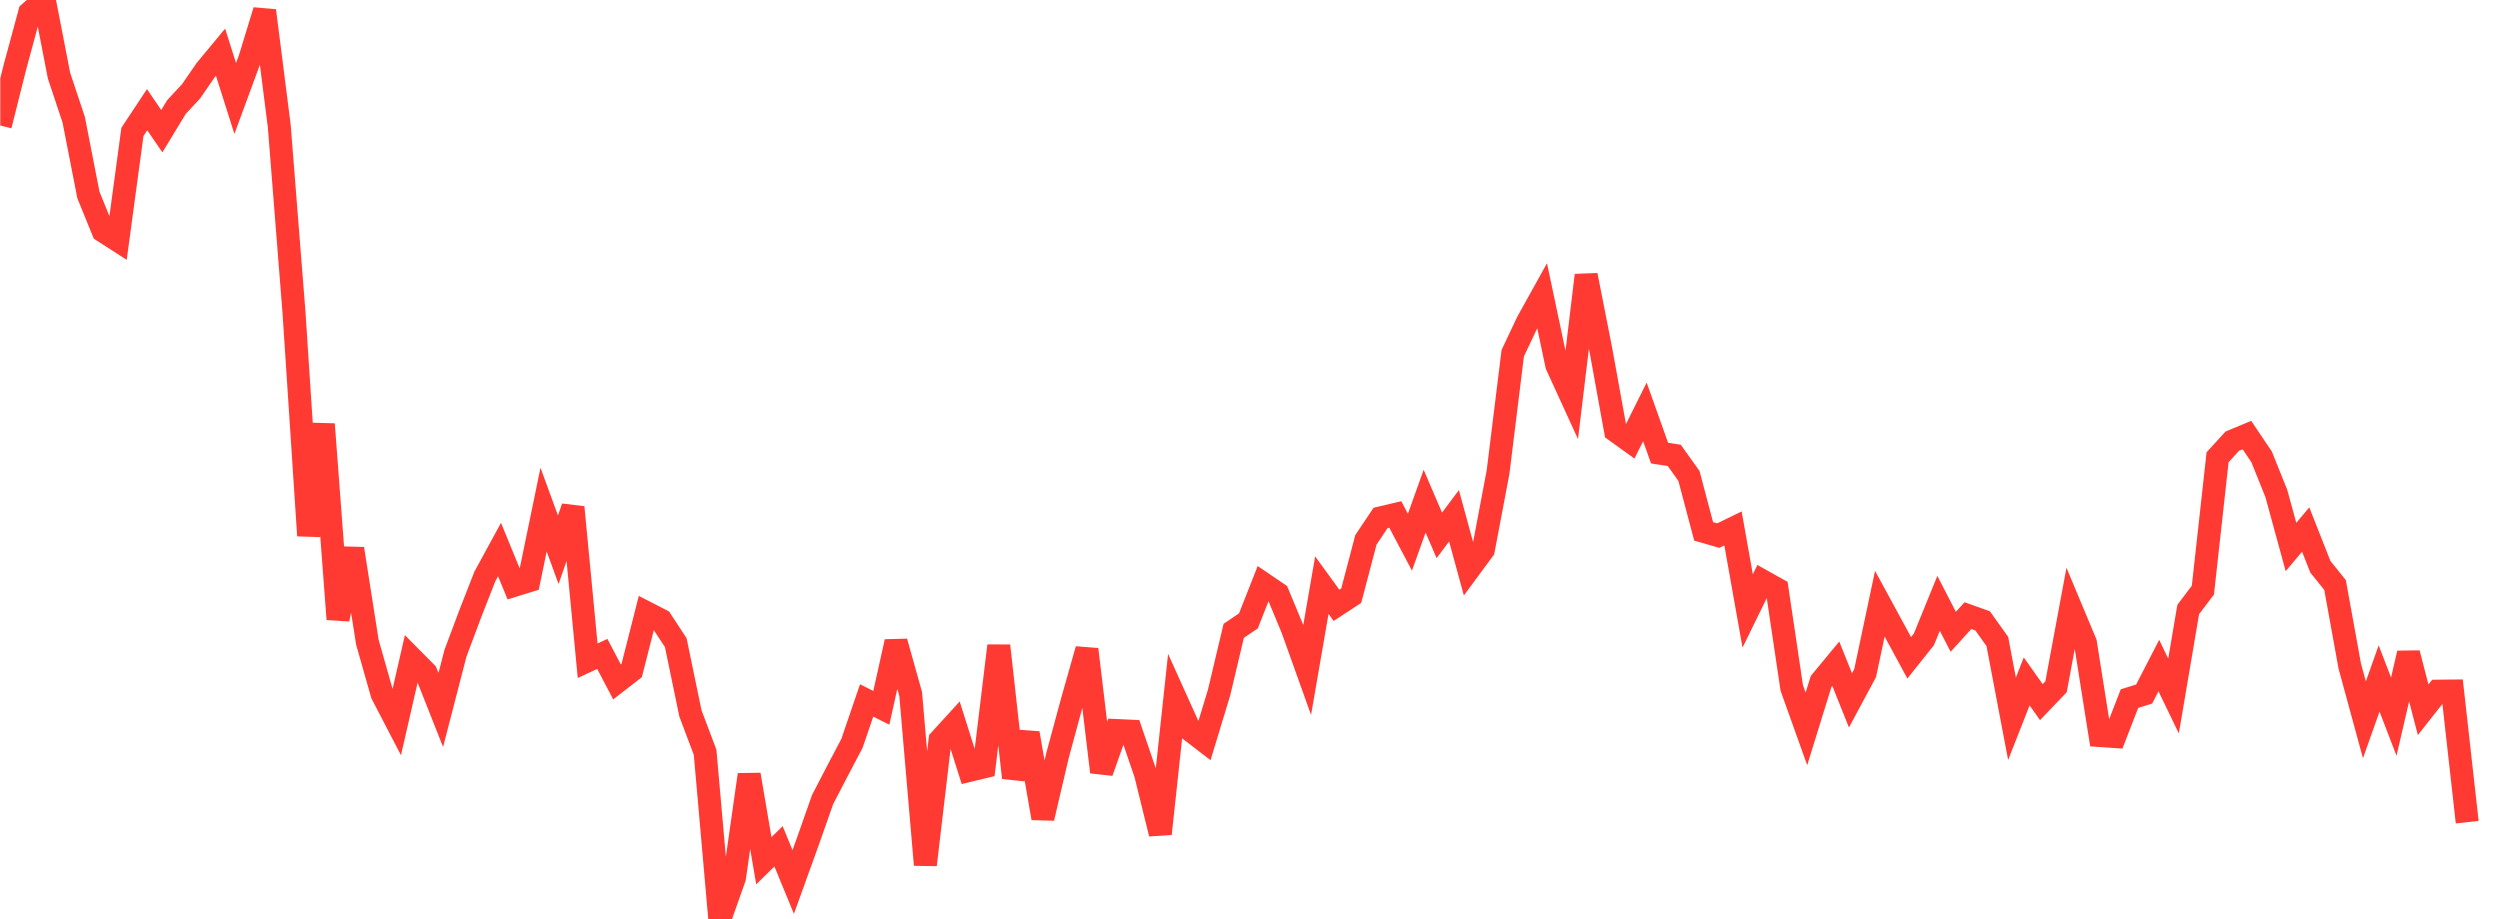 <svg width="136" height="50" viewBox="0 0 136 50" fill="none" xmlns="http://www.w3.org/2000/svg">
<g clip-path="url(#clip0_2_4244)">
<path d="M0.015 6.828L0.814 3.644L1.613 0.694L2.411 0L3.21 4.114L4.009 6.51L4.808 10.602L5.607 12.566L6.405 13.079L7.204 7.175L8.003 5.968L8.802 7.137L9.601 5.821L10.399 4.961L11.198 3.802L11.997 2.838L12.796 5.358L13.595 3.189L14.394 0.578L15.192 6.86L15.991 16.969L16.79 29.138L17.589 23.076L18.388 33.683L19.186 29.85L19.985 34.935L20.784 37.75L21.583 39.288L22.382 35.799L23.181 36.605L23.979 38.622L24.778 35.535L25.577 33.402L26.376 31.361L27.175 29.895L27.974 31.843L28.772 31.595L29.571 27.723L30.37 29.907L31.169 27.595L31.968 35.944L32.766 35.574L33.565 37.097L34.364 36.478L35.163 33.331L35.962 33.741L36.761 34.958L37.559 38.807L38.358 40.925L39.157 50L39.956 47.749L40.755 42.142L41.553 46.825L42.352 46.04L43.151 47.979L43.95 45.766L44.749 43.498L45.547 41.959L46.346 40.442L47.145 38.104L47.944 38.505L48.743 34.91L49.541 37.755L50.34 47.046L51.139 40.256L51.938 39.382L52.737 41.907L53.536 41.715L54.334 35.129L55.133 42.31L55.932 39.886L56.731 44.507L57.53 41.095L58.328 38.149L59.127 35.326L59.926 41.999L60.725 39.74L61.524 39.776L62.323 42.116L63.121 45.355L63.92 37.923L64.719 39.693L65.518 40.308L66.317 37.676L67.115 34.317L67.914 33.776L68.713 31.748L69.512 32.291L70.311 34.217L71.11 36.448L71.908 31.831L72.707 32.931L73.506 32.407L74.305 29.369L75.104 28.174L75.903 27.985L76.701 29.497L77.5 27.264L78.299 29.125L79.098 28.058L79.897 30.985L80.695 29.903L81.494 25.685L82.293 19.215L83.092 17.524L83.891 16.085L84.689 19.865L85.488 21.61L86.287 14.972L87.086 19.03L87.885 23.436L88.683 24.01L89.482 22.406L90.281 24.65L91.08 24.772L91.879 25.892L92.678 28.906L93.476 29.137L94.275 28.747L95.074 33.236L95.873 31.602L96.672 32.049L97.471 37.422L98.269 39.652L99.068 37.072L99.867 36.107L100.666 38.101L101.465 36.613L102.263 32.841L103.062 34.31L103.861 35.784L104.66 34.782L105.459 32.821L106.257 34.37L107.056 33.49L107.855 33.775L108.654 34.894L109.453 39.102L110.252 37.07L111.05 38.196L111.849 37.36L112.648 33.06L113.447 34.97L114.246 40.013L115.044 40.068L115.843 38.005L116.642 37.755L117.441 36.207L118.24 37.864L119.039 33.157L119.837 32.104L120.636 24.876L121.435 24L122.234 23.668L123.033 24.857L123.831 26.84L124.63 29.758L125.429 28.806L126.228 30.832L127.027 31.825L127.826 36.232L128.624 39.159L129.423 36.908L130.222 38.985L131.021 35.536L131.82 38.612L132.618 37.599L133.417 37.591L134.216 44.726" stroke="#FF3A33" stroke-width="1.25"/>
</g>
<defs>
<clipPath id="clip0_2_4244">
<rect width="135" height="50" fill="white" transform="translate(0.015)"/>
</clipPath>
</defs>
</svg>
